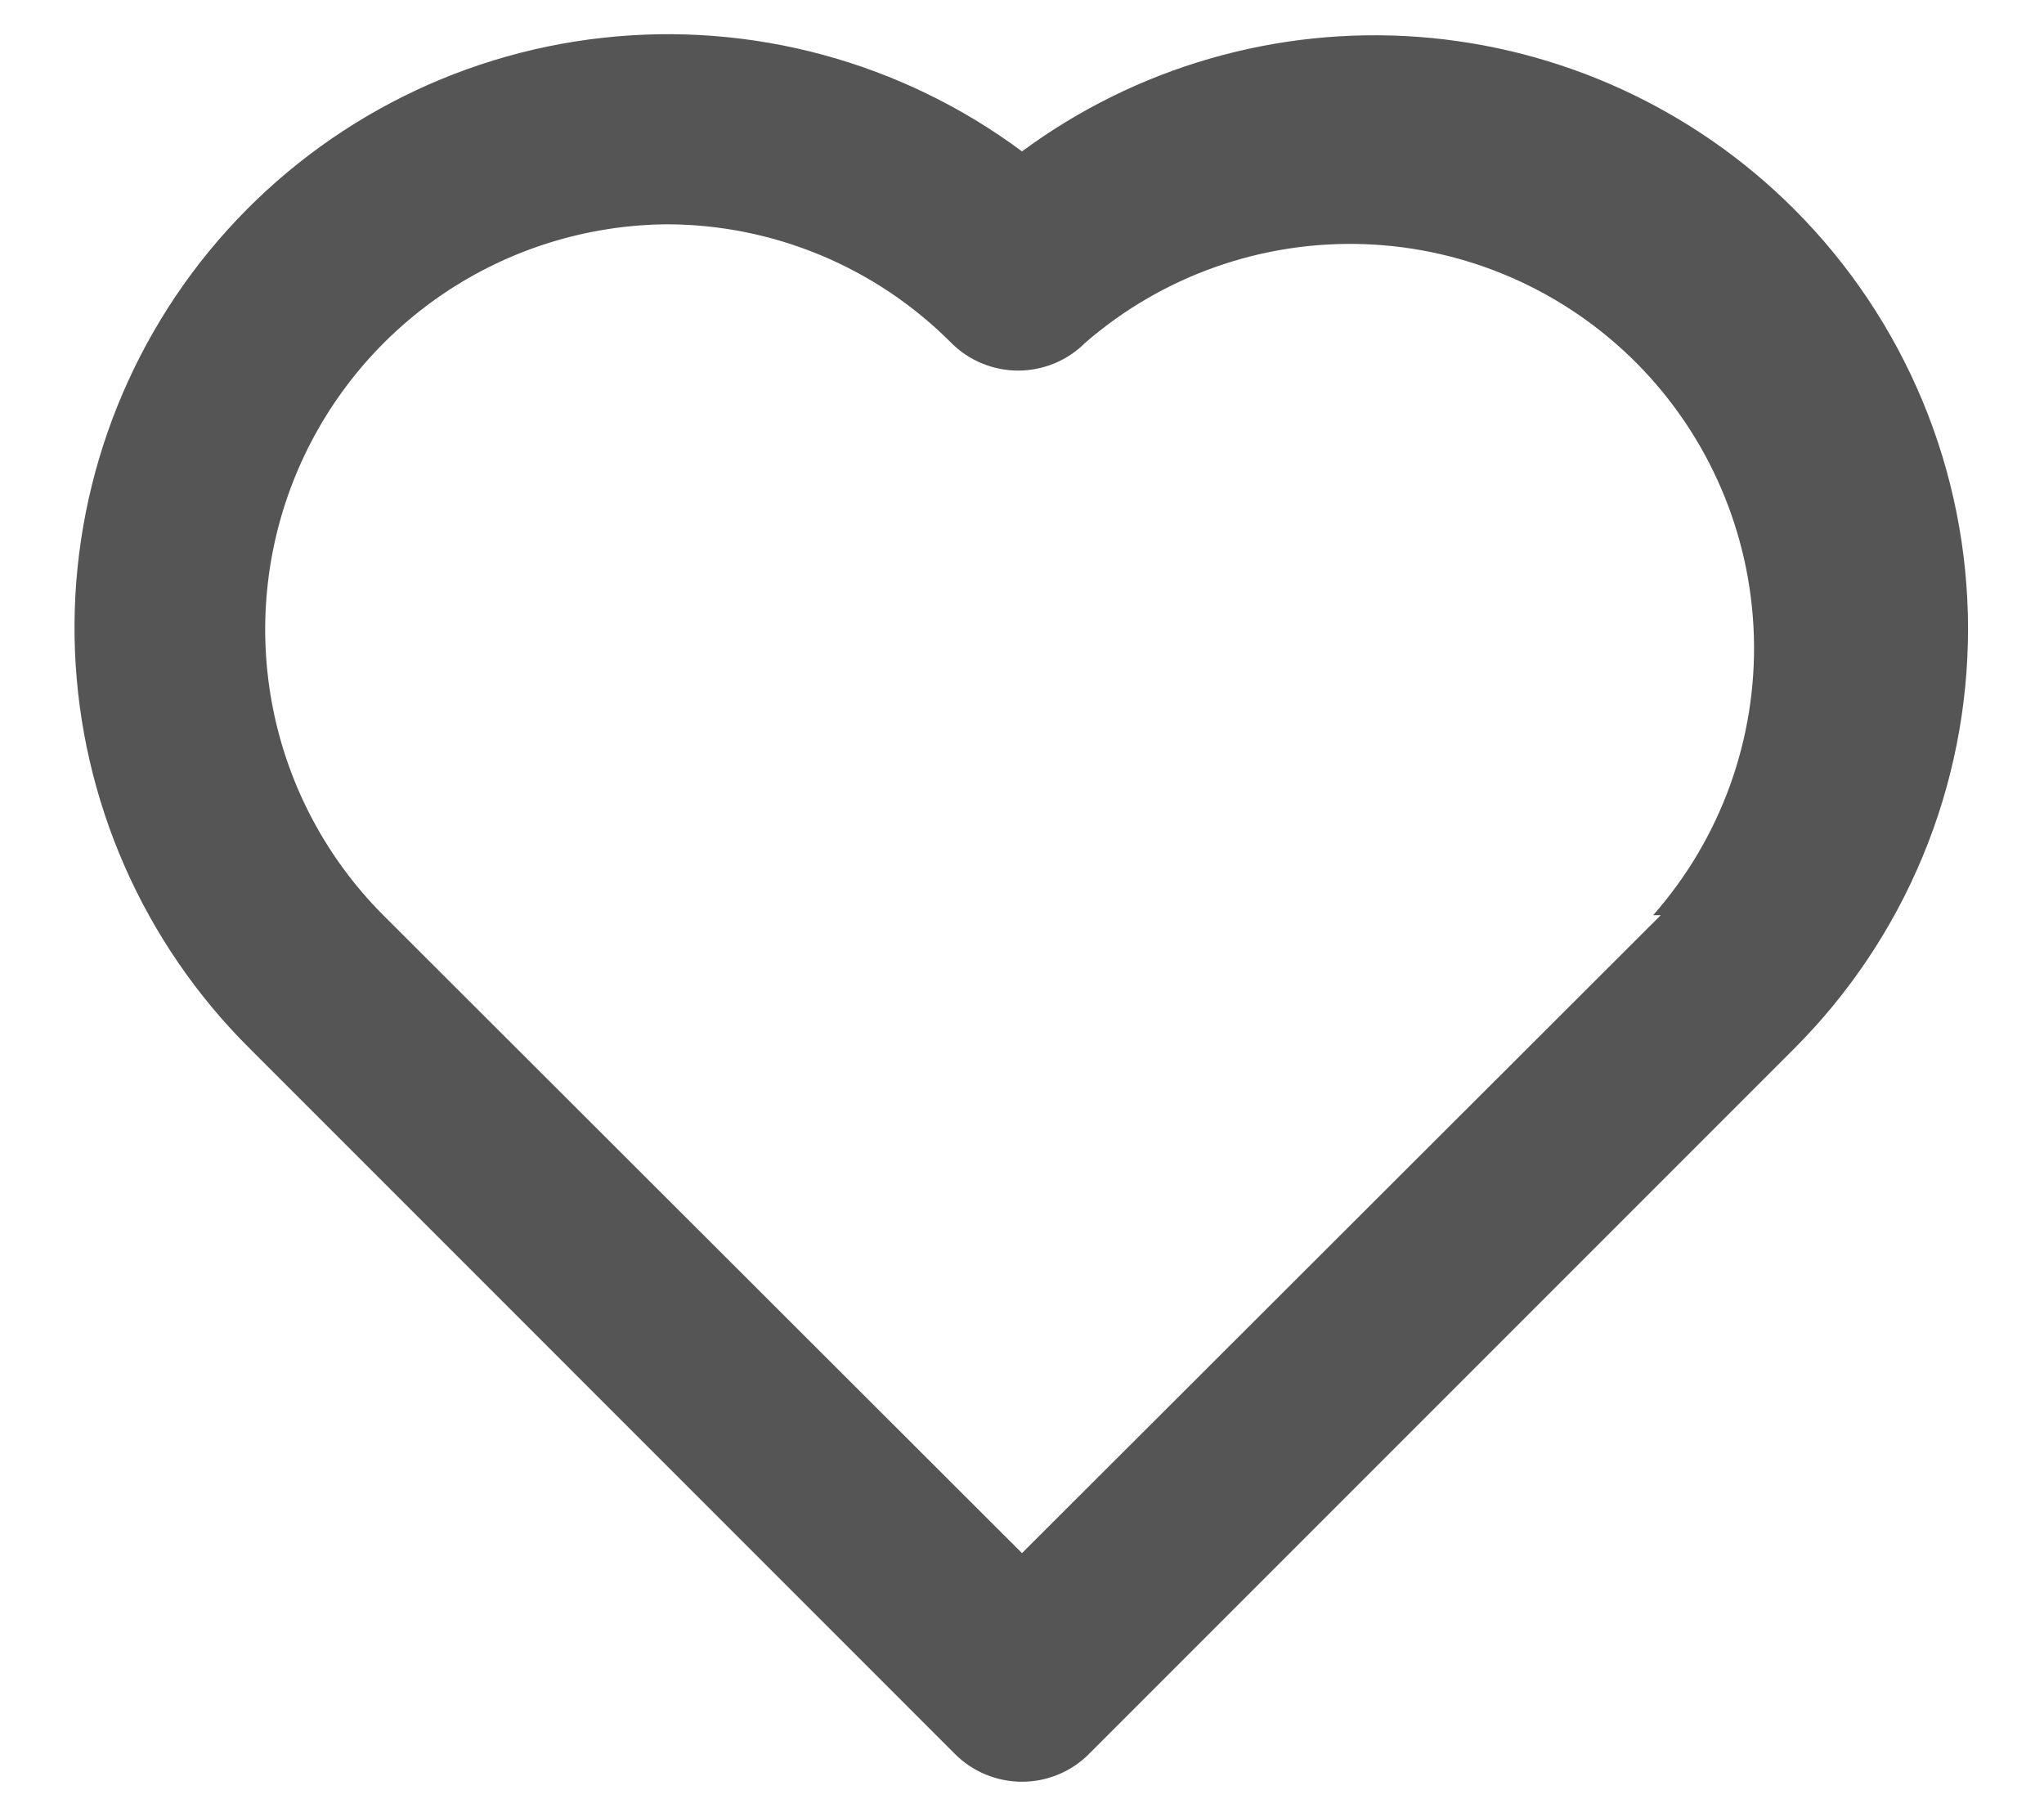 <svg width="18" height="16" viewBox="0 0 18 16" fill="none" xmlns="http://www.w3.org/2000/svg">
<path d="M15.8 1.842C14.915 0.957 13.742 0.419 12.494 0.325C11.246 0.232 10.006 0.59 9 1.333C7.939 0.545 6.62 0.187 5.306 0.333C3.993 0.478 2.783 1.116 1.921 2.117C1.059 3.119 0.609 4.41 0.66 5.73C0.712 7.05 1.262 8.302 2.2 9.233L8.408 15.442C8.485 15.52 8.578 15.582 8.679 15.624C8.781 15.666 8.89 15.688 9 15.688C9.11 15.688 9.219 15.666 9.32 15.624C9.422 15.582 9.514 15.52 9.591 15.442L15.8 9.233C16.285 8.748 16.67 8.172 16.933 7.538C17.196 6.904 17.331 6.224 17.331 5.538C17.331 4.851 17.196 4.171 16.933 3.537C16.67 2.903 16.285 2.327 15.8 1.842ZM14.625 8.058L9 13.675L3.375 8.058C2.879 7.561 2.541 6.928 2.404 6.239C2.267 5.55 2.336 4.836 2.603 4.186C2.87 3.536 3.323 2.98 3.905 2.586C4.487 2.193 5.172 1.98 5.875 1.975C6.813 1.977 7.712 2.352 8.375 3.017C8.452 3.095 8.544 3.157 8.646 3.199C8.747 3.241 8.856 3.263 8.966 3.263C9.076 3.263 9.185 3.241 9.287 3.199C9.388 3.157 9.48 3.095 9.558 3.017C10.24 2.426 11.121 2.116 12.023 2.15C12.924 2.184 13.779 2.559 14.415 3.2C15.05 3.841 15.418 4.699 15.445 5.601C15.472 6.503 15.155 7.381 14.558 8.058H14.625Z" fill="#555555"/>
</svg>
